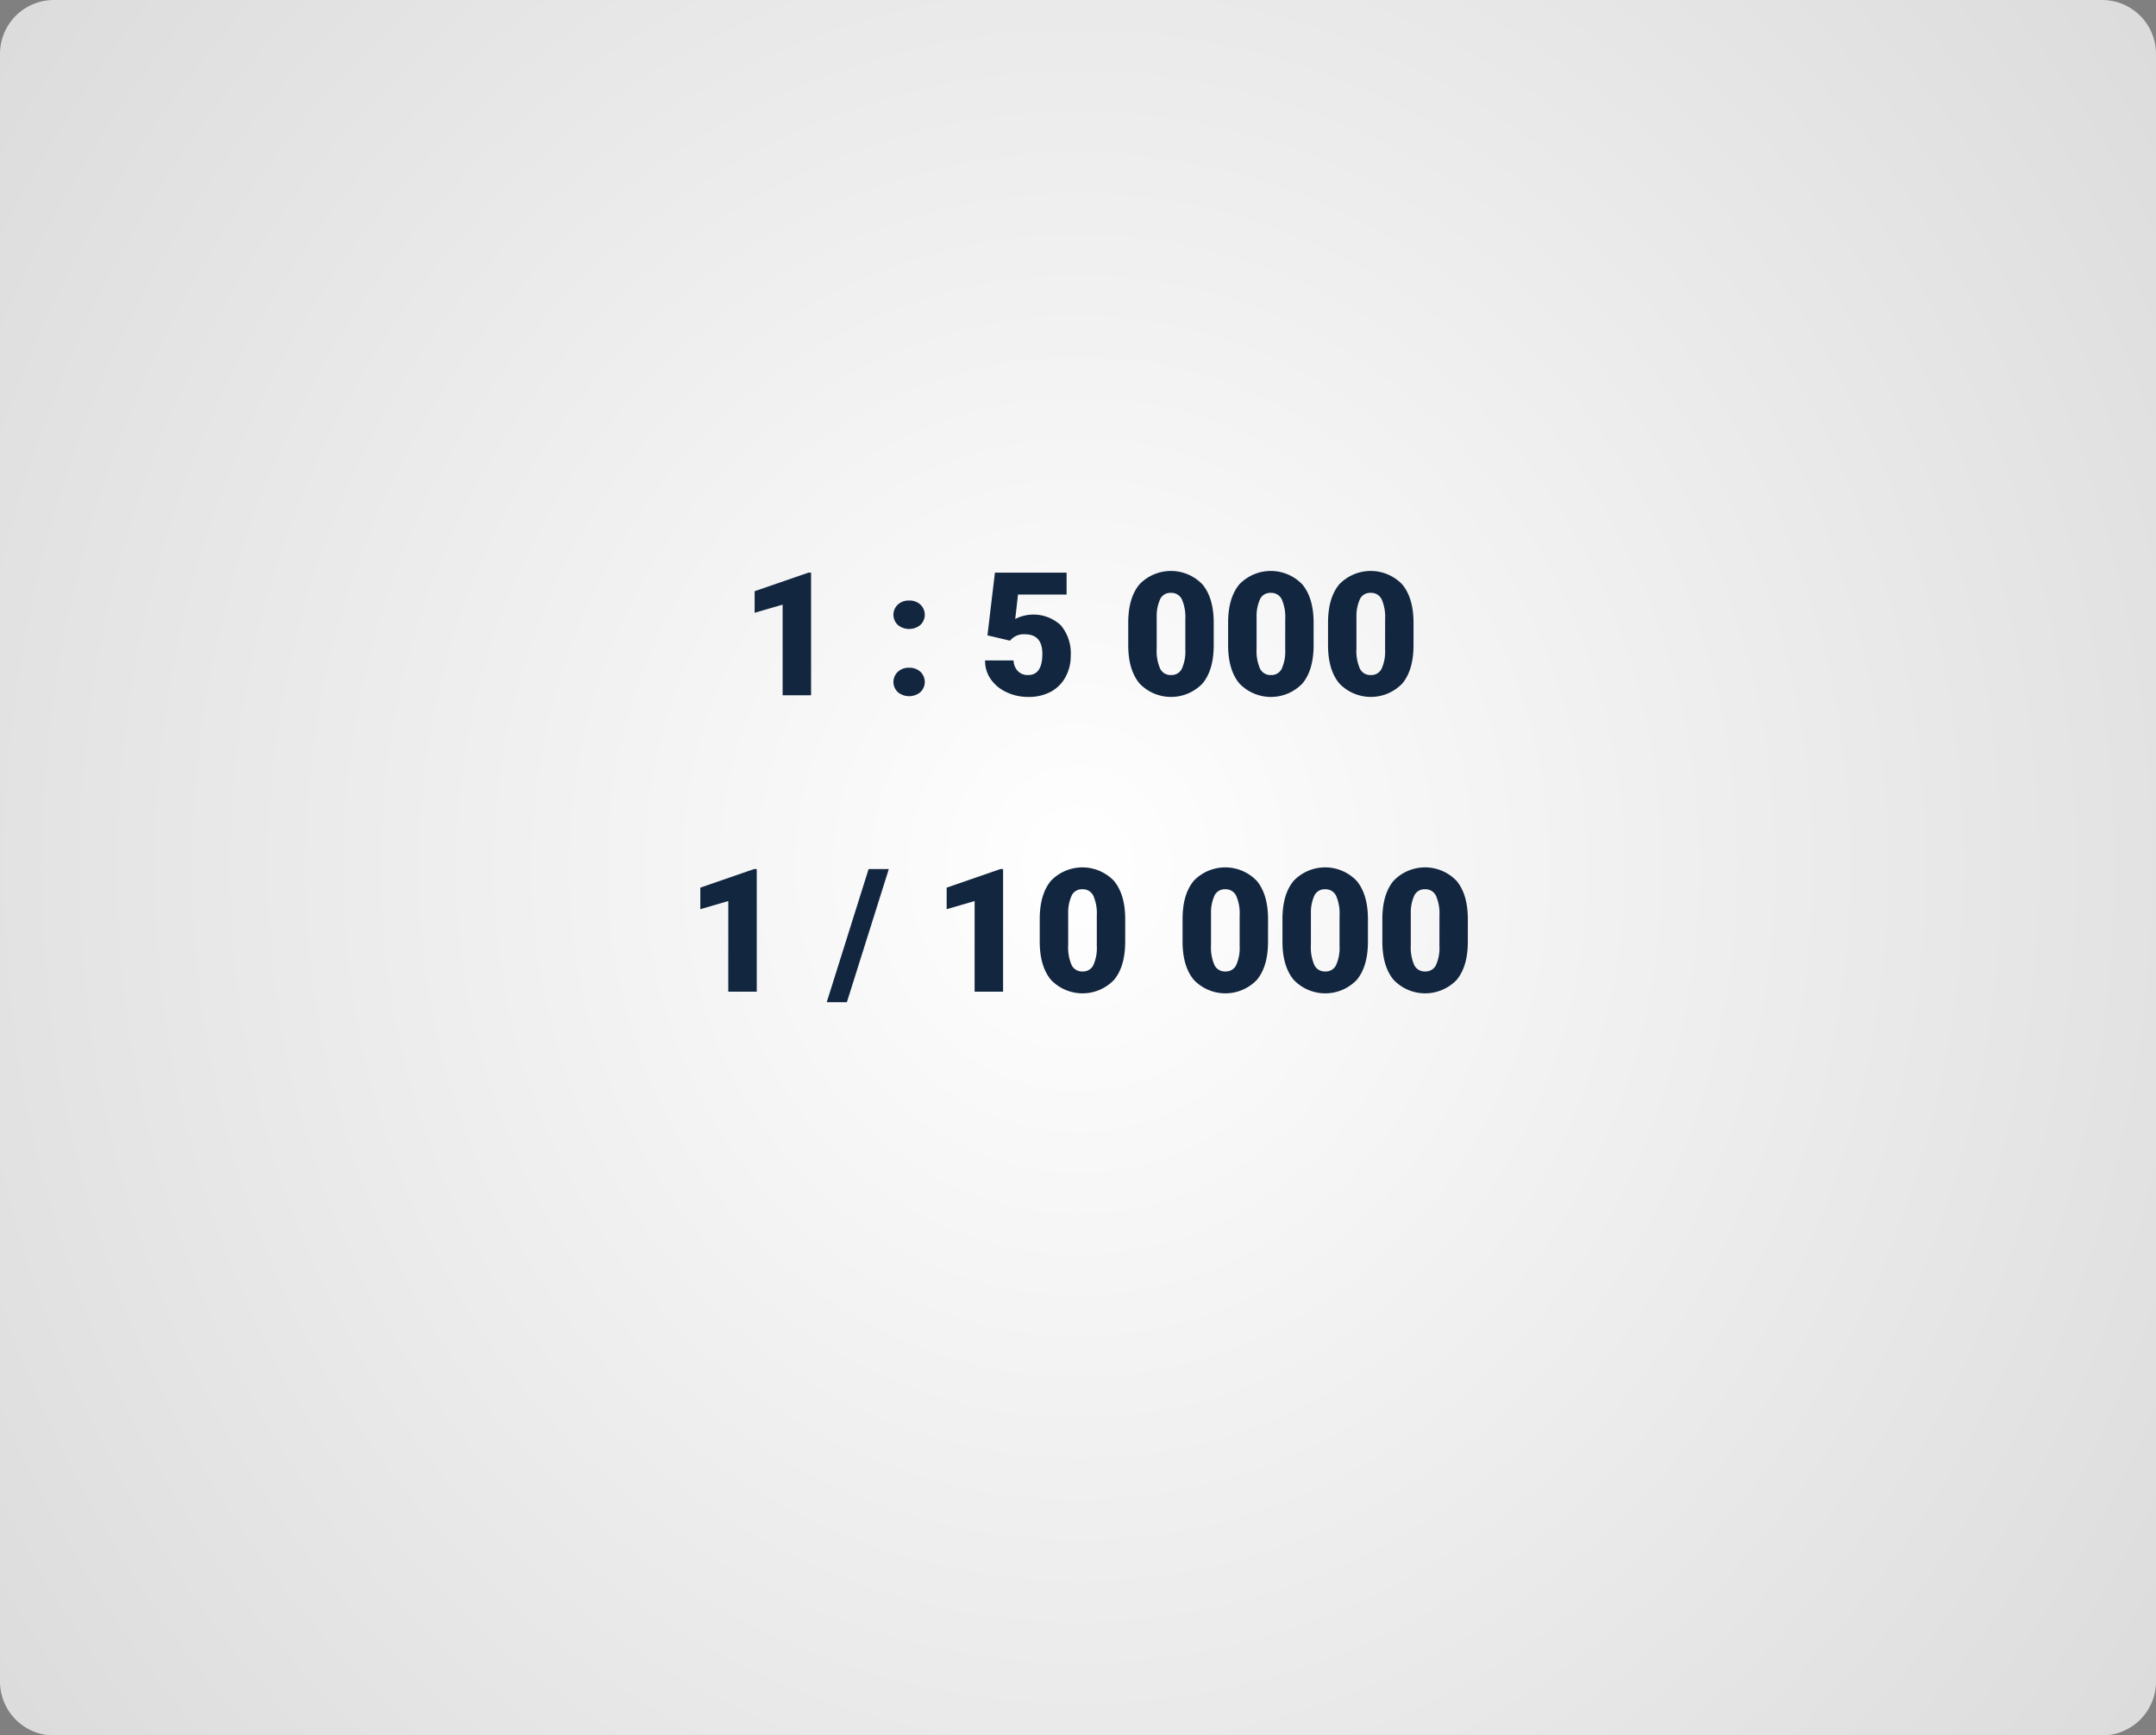 <svg xmlns="http://www.w3.org/2000/svg" xmlns:xlink="http://www.w3.org/1999/xlink" width="400" height="322" viewBox="0 0 400 322">
  <rect x="0" y="0" width="400" height="322" fill="#808080" stroke="none"/>
  <defs>
    <radialGradient id="radial-gradient" cx="0.5" cy="0.5" r="0.676" gradientTransform="translate(0 -0.181) scale(1 1.361)" gradientUnits="objectBoundingBox">
      <stop offset="0" stop-color="#fff"/>
      <stop offset="1" stop-color="#d8d8d8"/>
    </radialGradient>
  </defs>
  <g id="Grupo_1010062" data-name="Grupo 1010062" transform="translate(-180 -2808)">
    <path id="AdobeStock_225800556" d="M10,0H390a10,10,0,0,1,10,10V312a10,10,0,0,1-10,10H10A10,10,0,0,1,0,312V10A10,10,0,0,1,10,0Z" transform="translate(180 2808)" fill="url(#radial-gradient)"/>
    <path id="Trazado_728949" data-name="Trazado 728949" d="M89.477,30H84.2V13.188L79.008,14.7v-4L88.992,7.25h.484Zm18.188-5.109a3,3,0,0,1,2.078.742,2.59,2.59,0,0,1,0,3.8,3.278,3.278,0,0,1-4.164-.008,2.589,2.589,0,0,1,0-3.781A2.972,2.972,0,0,1,107.664,24.891Zm0-12.469a3,3,0,0,1,2.078.742,2.59,2.59,0,0,1,0,3.8,3.278,3.278,0,0,1-4.164-.008,2.589,2.589,0,0,1,0-3.781A2.972,2.972,0,0,1,107.664,12.422ZM122.2,18.887,123.586,7.25h13.3v4.063h-9.016l-.516,4.551a6.211,6.211,0,0,1,1.477-.581,7.429,7.429,0,0,1,7,1.757,8.088,8.088,0,0,1,1.82,5.633,8.073,8.073,0,0,1-.977,3.961,6.712,6.712,0,0,1-2.742,2.727,8.657,8.657,0,0,1-4.172.953,9.315,9.315,0,0,1-4.016-.882,7.2,7.2,0,0,1-2.937-2.42,5.88,5.88,0,0,1-1.047-3.474h5.281a2.987,2.987,0,0,0,.8,1.98,2.529,2.529,0,0,0,1.891.733q2.656,0,2.656-3.929,0-3.633-3.25-3.633a3.243,3.243,0,0,0-2.75,1.185ZM164.18,20.7q0,4.609-2.07,7.109A8.09,8.09,0,0,1,150.4,27.8q-2.078-2.516-2.078-7.094V16.547q0-4.609,2.07-7.109a8.09,8.09,0,0,1,11.711.016q2.078,2.516,2.078,7.109Zm-5.266-4.828a8.114,8.114,0,0,0-.641-3.664A2.141,2.141,0,0,0,156.242,11a2.091,2.091,0,0,0-1.977,1.125,7.644,7.644,0,0,0-.664,3.406v5.813a8.175,8.175,0,0,0,.641,3.727,2.149,2.149,0,0,0,2.031,1.18,2.121,2.121,0,0,0,1.984-1.148,7.8,7.8,0,0,0,.656-3.6Zm23.8,4.828q0,4.609-2.07,7.109A8.09,8.09,0,0,1,168.93,27.8q-2.078-2.516-2.078-7.094V16.547q0-4.609,2.07-7.109a8.09,8.09,0,0,1,11.711.016q2.078,2.516,2.078,7.109Zm-5.266-4.828a8.114,8.114,0,0,0-.641-3.664A2.141,2.141,0,0,0,174.773,11a2.091,2.091,0,0,0-1.977,1.125,7.644,7.644,0,0,0-.664,3.406v5.813a8.175,8.175,0,0,0,.641,3.727,2.149,2.149,0,0,0,2.031,1.18,2.121,2.121,0,0,0,1.984-1.148,7.8,7.8,0,0,0,.656-3.6Zm23.8,4.828q0,4.609-2.07,7.109a8.09,8.09,0,0,1-11.711-.016q-2.078-2.516-2.078-7.094V16.547q0-4.609,2.07-7.109a8.09,8.09,0,0,1,11.711.016q2.078,2.516,2.078,7.109Zm-5.266-4.828a8.114,8.114,0,0,0-.641-3.664A2.141,2.141,0,0,0,193.3,11a2.091,2.091,0,0,0-1.977,1.125,7.644,7.644,0,0,0-.664,3.406v5.813a8.175,8.175,0,0,0,.641,3.727,2.149,2.149,0,0,0,2.031,1.18A2.121,2.121,0,0,0,195.32,25.1a7.8,7.8,0,0,0,.656-3.6ZM79.4,85H74.117V68.188L68.93,69.7v-4l9.984-3.453H79.4Zm16.719,1.953H92.383l7.766-24.7h3.75ZM125.1,85H119.82V68.188L114.633,69.7v-4l9.984-3.453h.484Zm22.656-9.3q0,4.609-2.07,7.109a8.09,8.09,0,0,1-11.711-.016Q131.9,80.281,131.9,75.7V71.547q0-4.609,2.07-7.109a8.09,8.09,0,0,1,11.711.016q2.078,2.516,2.078,7.109Zm-5.266-4.828a8.114,8.114,0,0,0-.641-3.664A2.141,2.141,0,0,0,139.82,66a2.091,2.091,0,0,0-1.977,1.125,7.644,7.644,0,0,0-.664,3.406v5.813a8.175,8.175,0,0,0,.641,3.727,2.149,2.149,0,0,0,2.031,1.18,2.121,2.121,0,0,0,1.984-1.148,7.8,7.8,0,0,0,.656-3.6ZM174.258,75.7q0,4.609-2.07,7.109a8.09,8.09,0,0,1-11.711-.016Q158.4,80.281,158.4,75.7V71.547q0-4.609,2.07-7.109a8.09,8.09,0,0,1,11.711.016q2.078,2.516,2.078,7.109Zm-5.266-4.828a8.114,8.114,0,0,0-.641-3.664A2.141,2.141,0,0,0,166.32,66a2.091,2.091,0,0,0-1.977,1.125,7.644,7.644,0,0,0-.664,3.406v5.813a8.175,8.175,0,0,0,.641,3.727,2.149,2.149,0,0,0,2.031,1.18,2.121,2.121,0,0,0,1.984-1.148,7.8,7.8,0,0,0,.656-3.6Zm23.8,4.828q0,4.609-2.07,7.109a8.09,8.09,0,0,1-11.711-.016q-2.078-2.516-2.078-7.094V71.547q0-4.609,2.07-7.109a8.09,8.09,0,0,1,11.711.016q2.078,2.516,2.078,7.109Zm-5.266-4.828a8.114,8.114,0,0,0-.641-3.664A2.141,2.141,0,0,0,184.852,66a2.091,2.091,0,0,0-1.977,1.125,7.644,7.644,0,0,0-.664,3.406v5.813a8.175,8.175,0,0,0,.641,3.727,2.149,2.149,0,0,0,2.031,1.18,2.121,2.121,0,0,0,1.984-1.148,7.8,7.8,0,0,0,.656-3.6Zm23.8,4.828q0,4.609-2.07,7.109a8.09,8.09,0,0,1-11.711-.016q-2.078-2.516-2.078-7.094V71.547q0-4.609,2.07-7.109a8.09,8.09,0,0,1,11.711.016q2.078,2.516,2.078,7.109Zm-5.266-4.828a8.114,8.114,0,0,0-.641-3.664A2.141,2.141,0,0,0,203.383,66a2.091,2.091,0,0,0-1.977,1.125,7.644,7.644,0,0,0-.664,3.406v5.813a8.175,8.175,0,0,0,.641,3.727,2.149,2.149,0,0,0,2.031,1.18A2.121,2.121,0,0,0,205.4,80.1a7.8,7.8,0,0,0,.656-3.6Z" transform="translate(241 2907)" fill="#12263f"/>
  </g>
</svg>
